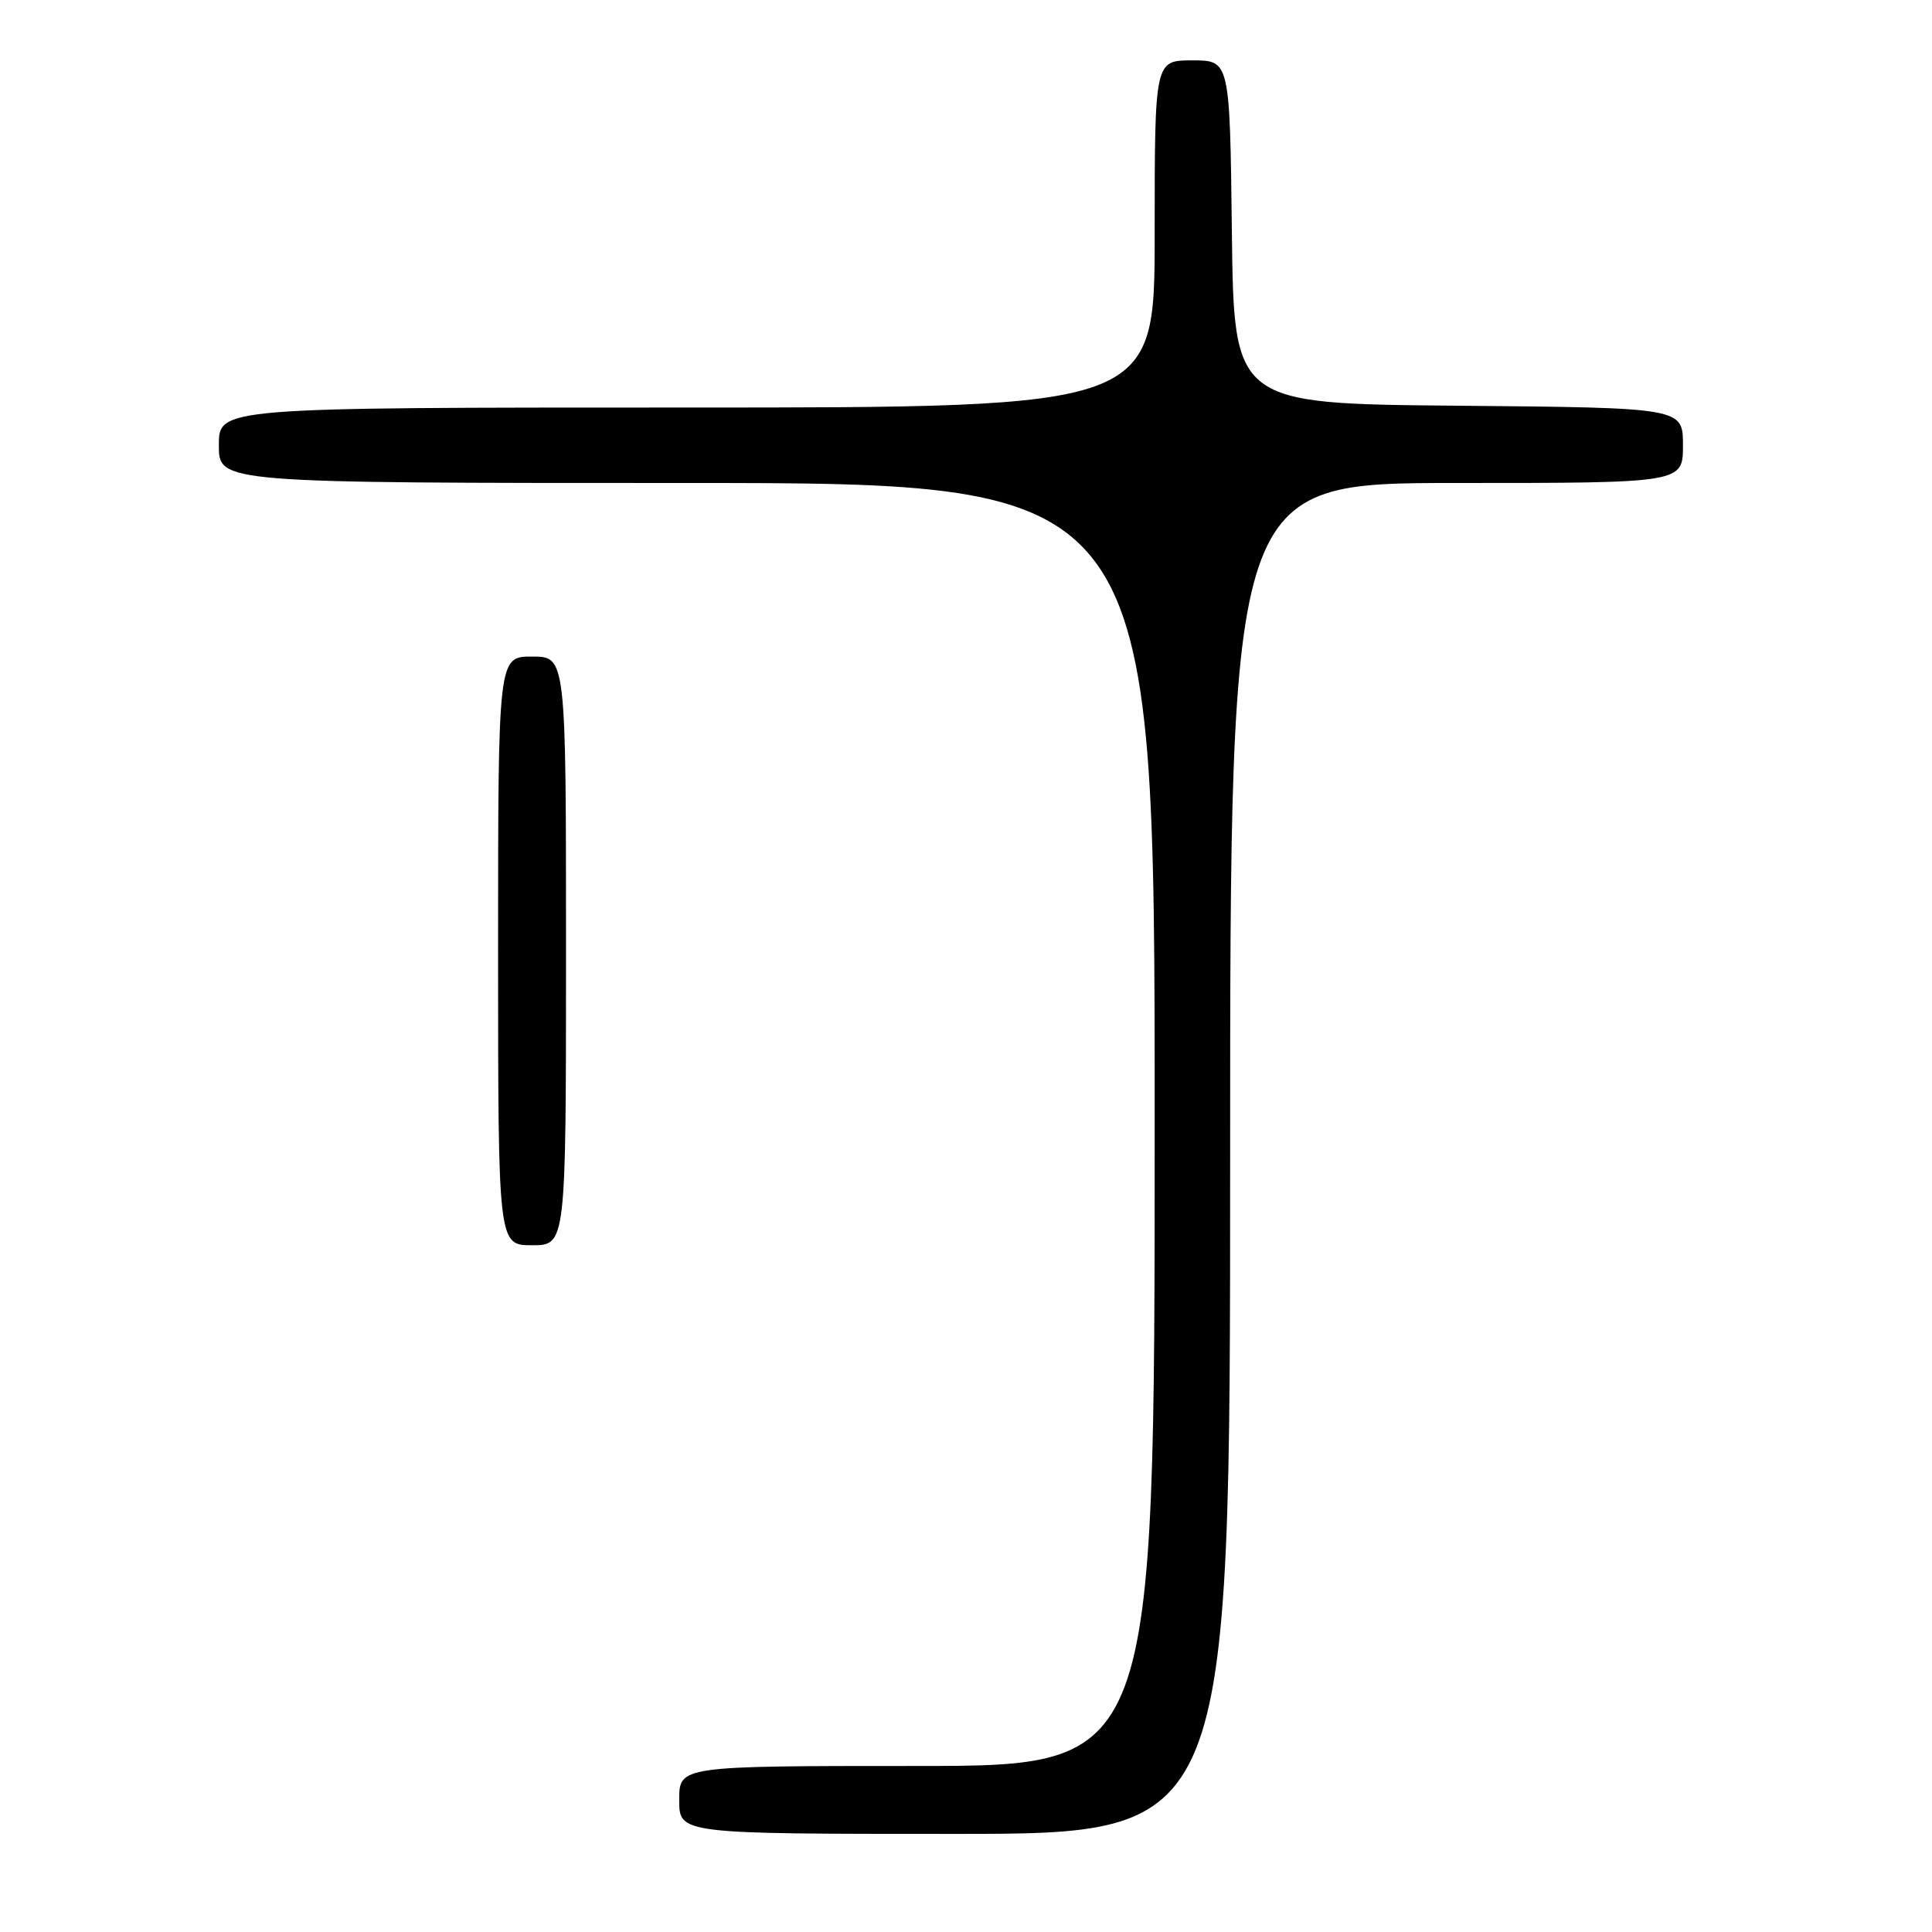 <?xml version="1.0" encoding="UTF-8" standalone="no"?>
<!DOCTYPE svg PUBLIC "-//W3C//DTD SVG 1.1//EN" "http://www.w3.org/Graphics/SVG/1.1/DTD/svg11.dtd" >
<svg xmlns="http://www.w3.org/2000/svg" xmlns:xlink="http://www.w3.org/1999/xlink" version="1.1" viewBox="0 0 256 256">
 <g >
 <path fill="currentColor"
d=" M 163.00 153.50 C 163.00 64.00 163.00 64.00 193.00 64.00 C 223.00 64.00 223.00 64.00 223.00 59.01 C 223.00 54.03 223.00 54.03 193.25 53.76 C 163.50 53.50 163.50 53.50 163.23 30.75 C 162.96 8.00 162.96 8.00 157.98 8.00 C 153.00 8.00 153.00 8.00 153.00 31.00 C 153.00 54.00 153.00 54.00 91.00 54.00 C 29.00 54.00 29.00 54.00 29.00 59.00 C 29.00 64.00 29.00 64.00 91.00 64.00 C 153.00 64.00 153.00 64.00 153.00 149.00 C 153.00 234.00 153.00 234.00 121.50 234.00 C 90.00 234.00 90.00 234.00 90.00 238.50 C 90.00 243.00 90.00 243.00 126.50 243.00 C 163.00 243.00 163.00 243.00 163.00 153.50 Z  M 75.00 126.00 C 75.00 87.00 75.00 87.00 70.50 87.00 C 66.00 87.00 66.00 87.00 66.00 126.00 C 66.00 165.00 66.00 165.00 70.50 165.00 C 75.00 165.00 75.00 165.00 75.00 126.00 Z "/>
</g>
</svg>